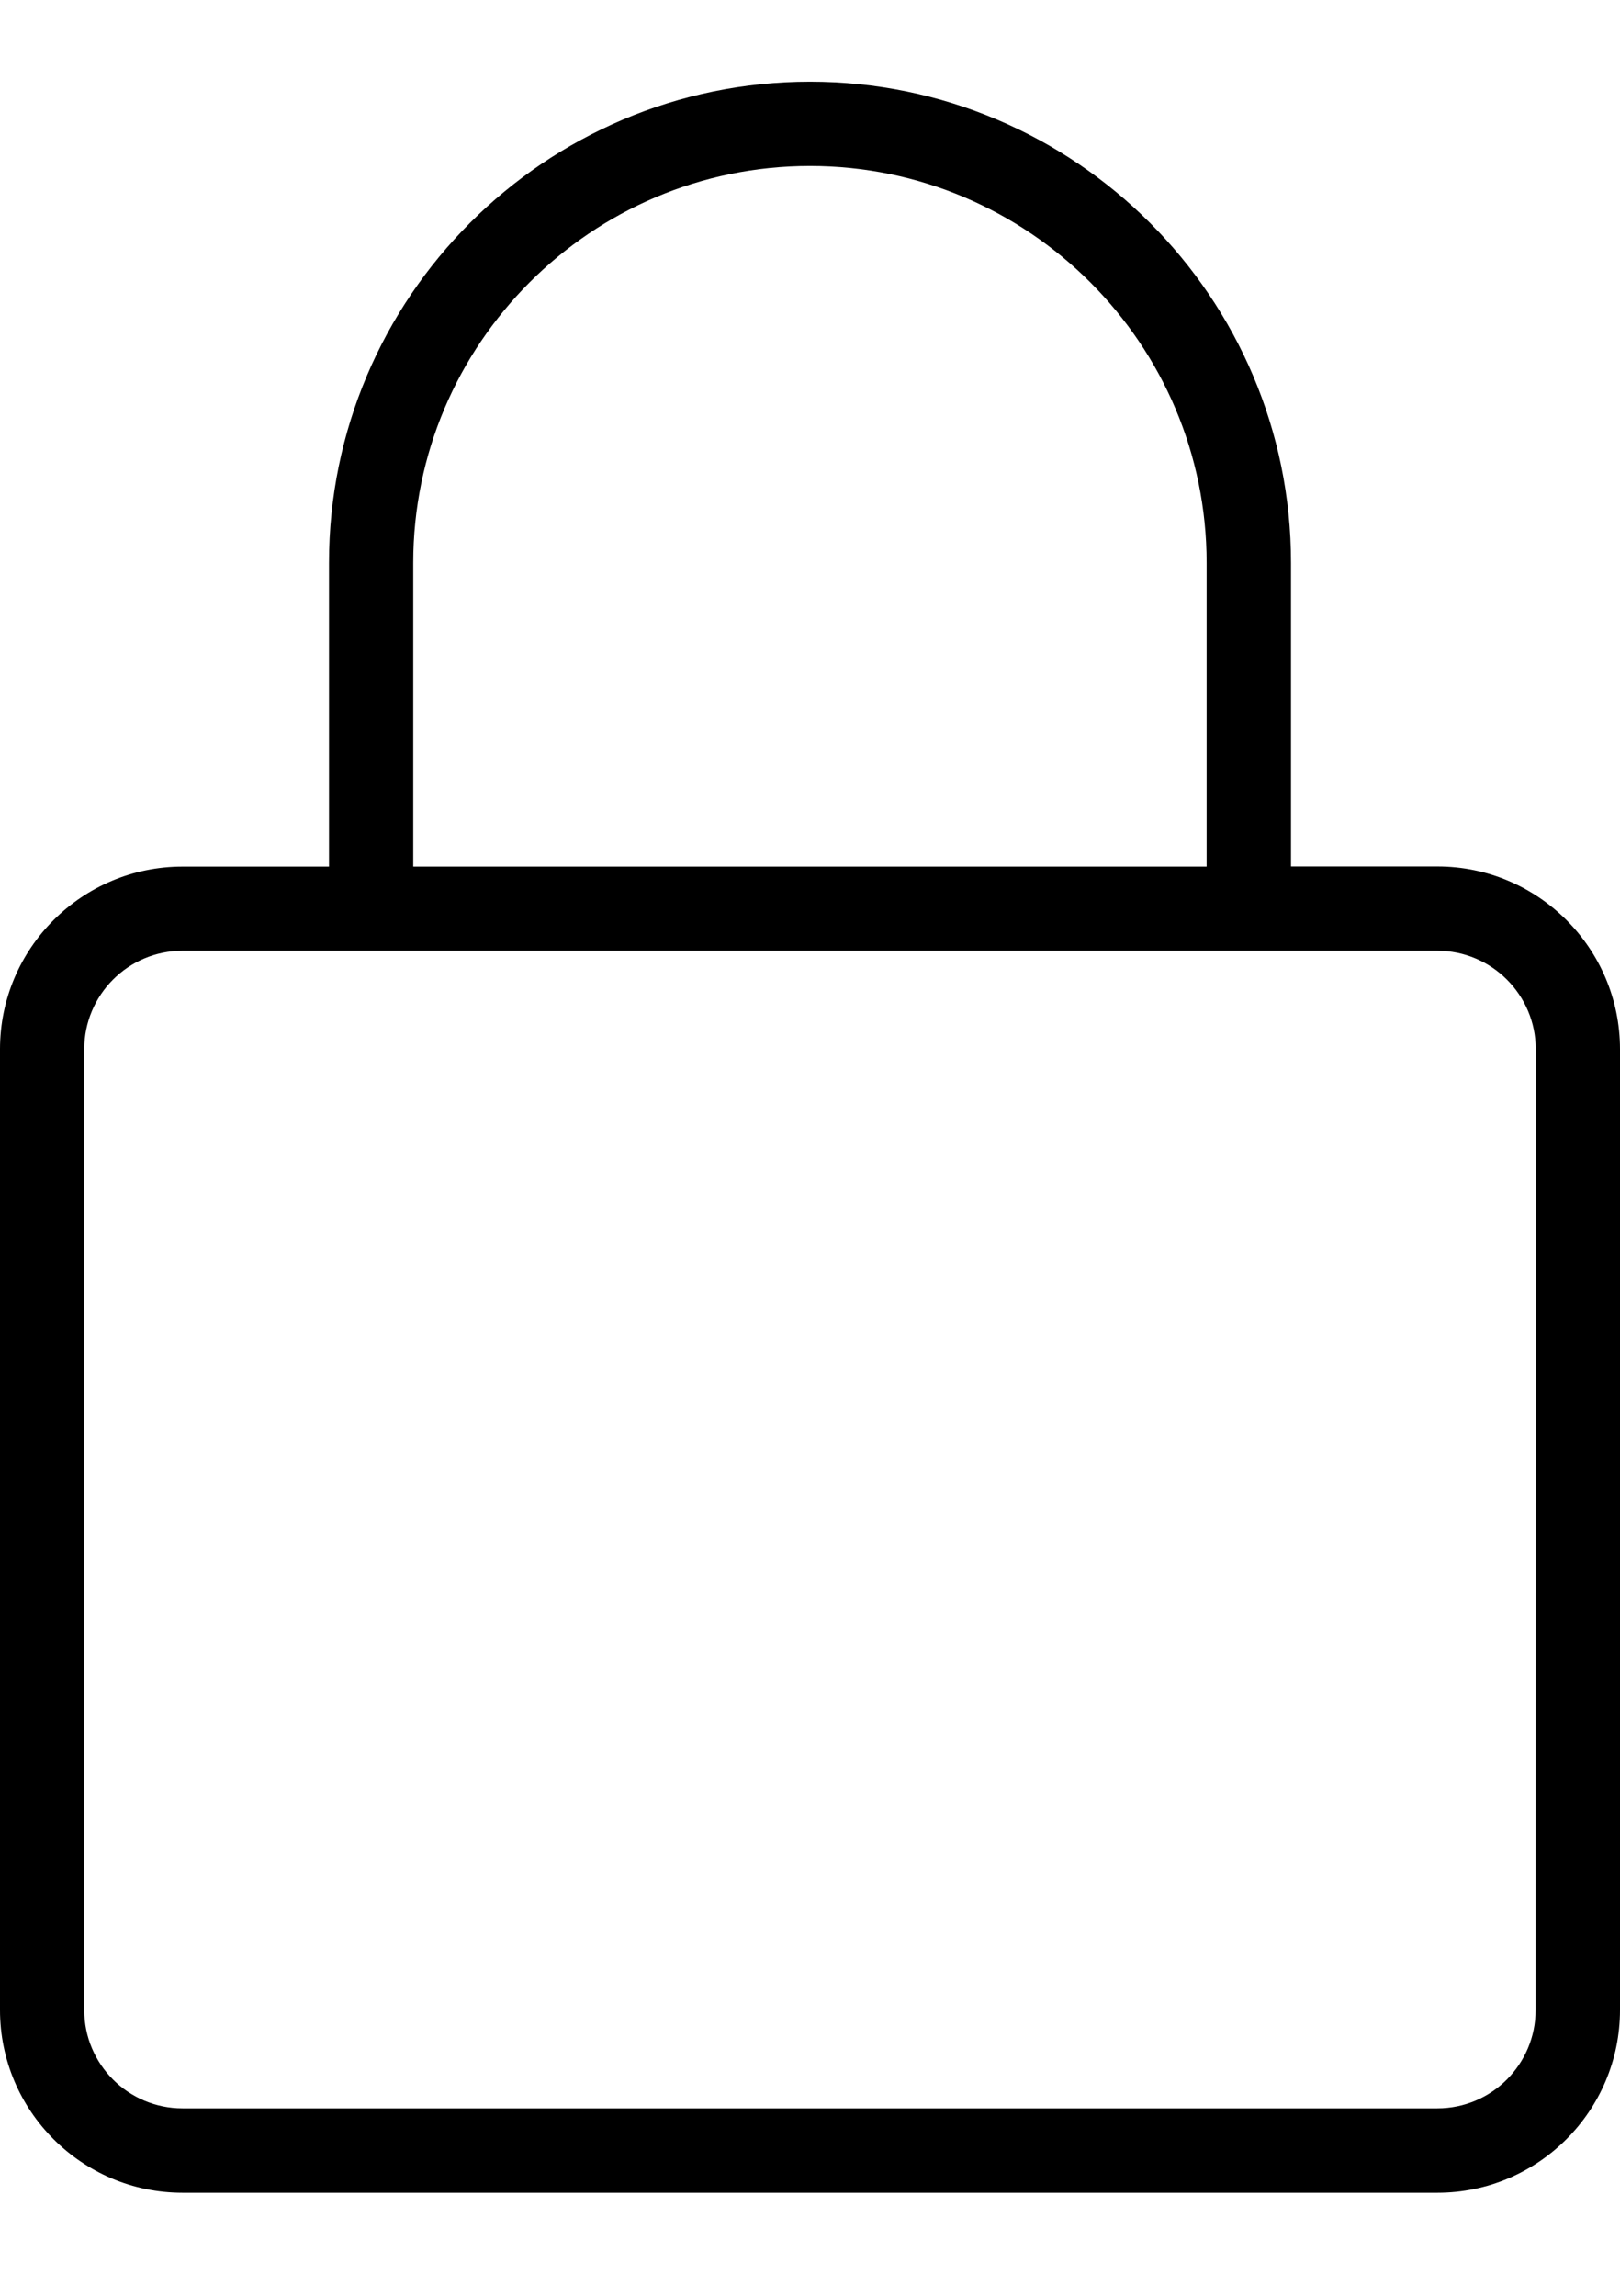 <svg width="12" height="17" viewBox="0 0 12 17" fill="none" xmlns="http://www.w3.org/2000/svg">
<path d="M10.648 6.416H9.563L9.563 4.168C9.563 2.204 7.964 0.605 6 0.605C4.036 0.605 2.437 2.204 2.437 4.168V6.417L1.352 6.417C0.607 6.417 0 7.023 0 7.769V14.884C0 15.63 0.607 16.237 1.352 16.237H10.648C11.393 16.237 12 15.63 12 14.884L12 7.769C12 7.023 11.393 6.416 10.648 6.416L10.648 6.416ZM3.061 4.168C3.061 2.548 4.38 1.229 6 1.229C7.62 1.229 8.938 2.548 8.938 4.168V6.417H3.061L3.061 4.168ZM11.375 14.884C11.375 15.286 11.049 15.612 10.647 15.612L1.352 15.612C0.95 15.612 0.624 15.286 0.624 14.884L0.624 7.769C0.624 7.367 0.95 7.04 1.352 7.04H10.647C11.049 7.04 11.376 7.367 11.376 7.769L11.375 14.884Z" fill="black"/>
</svg>
